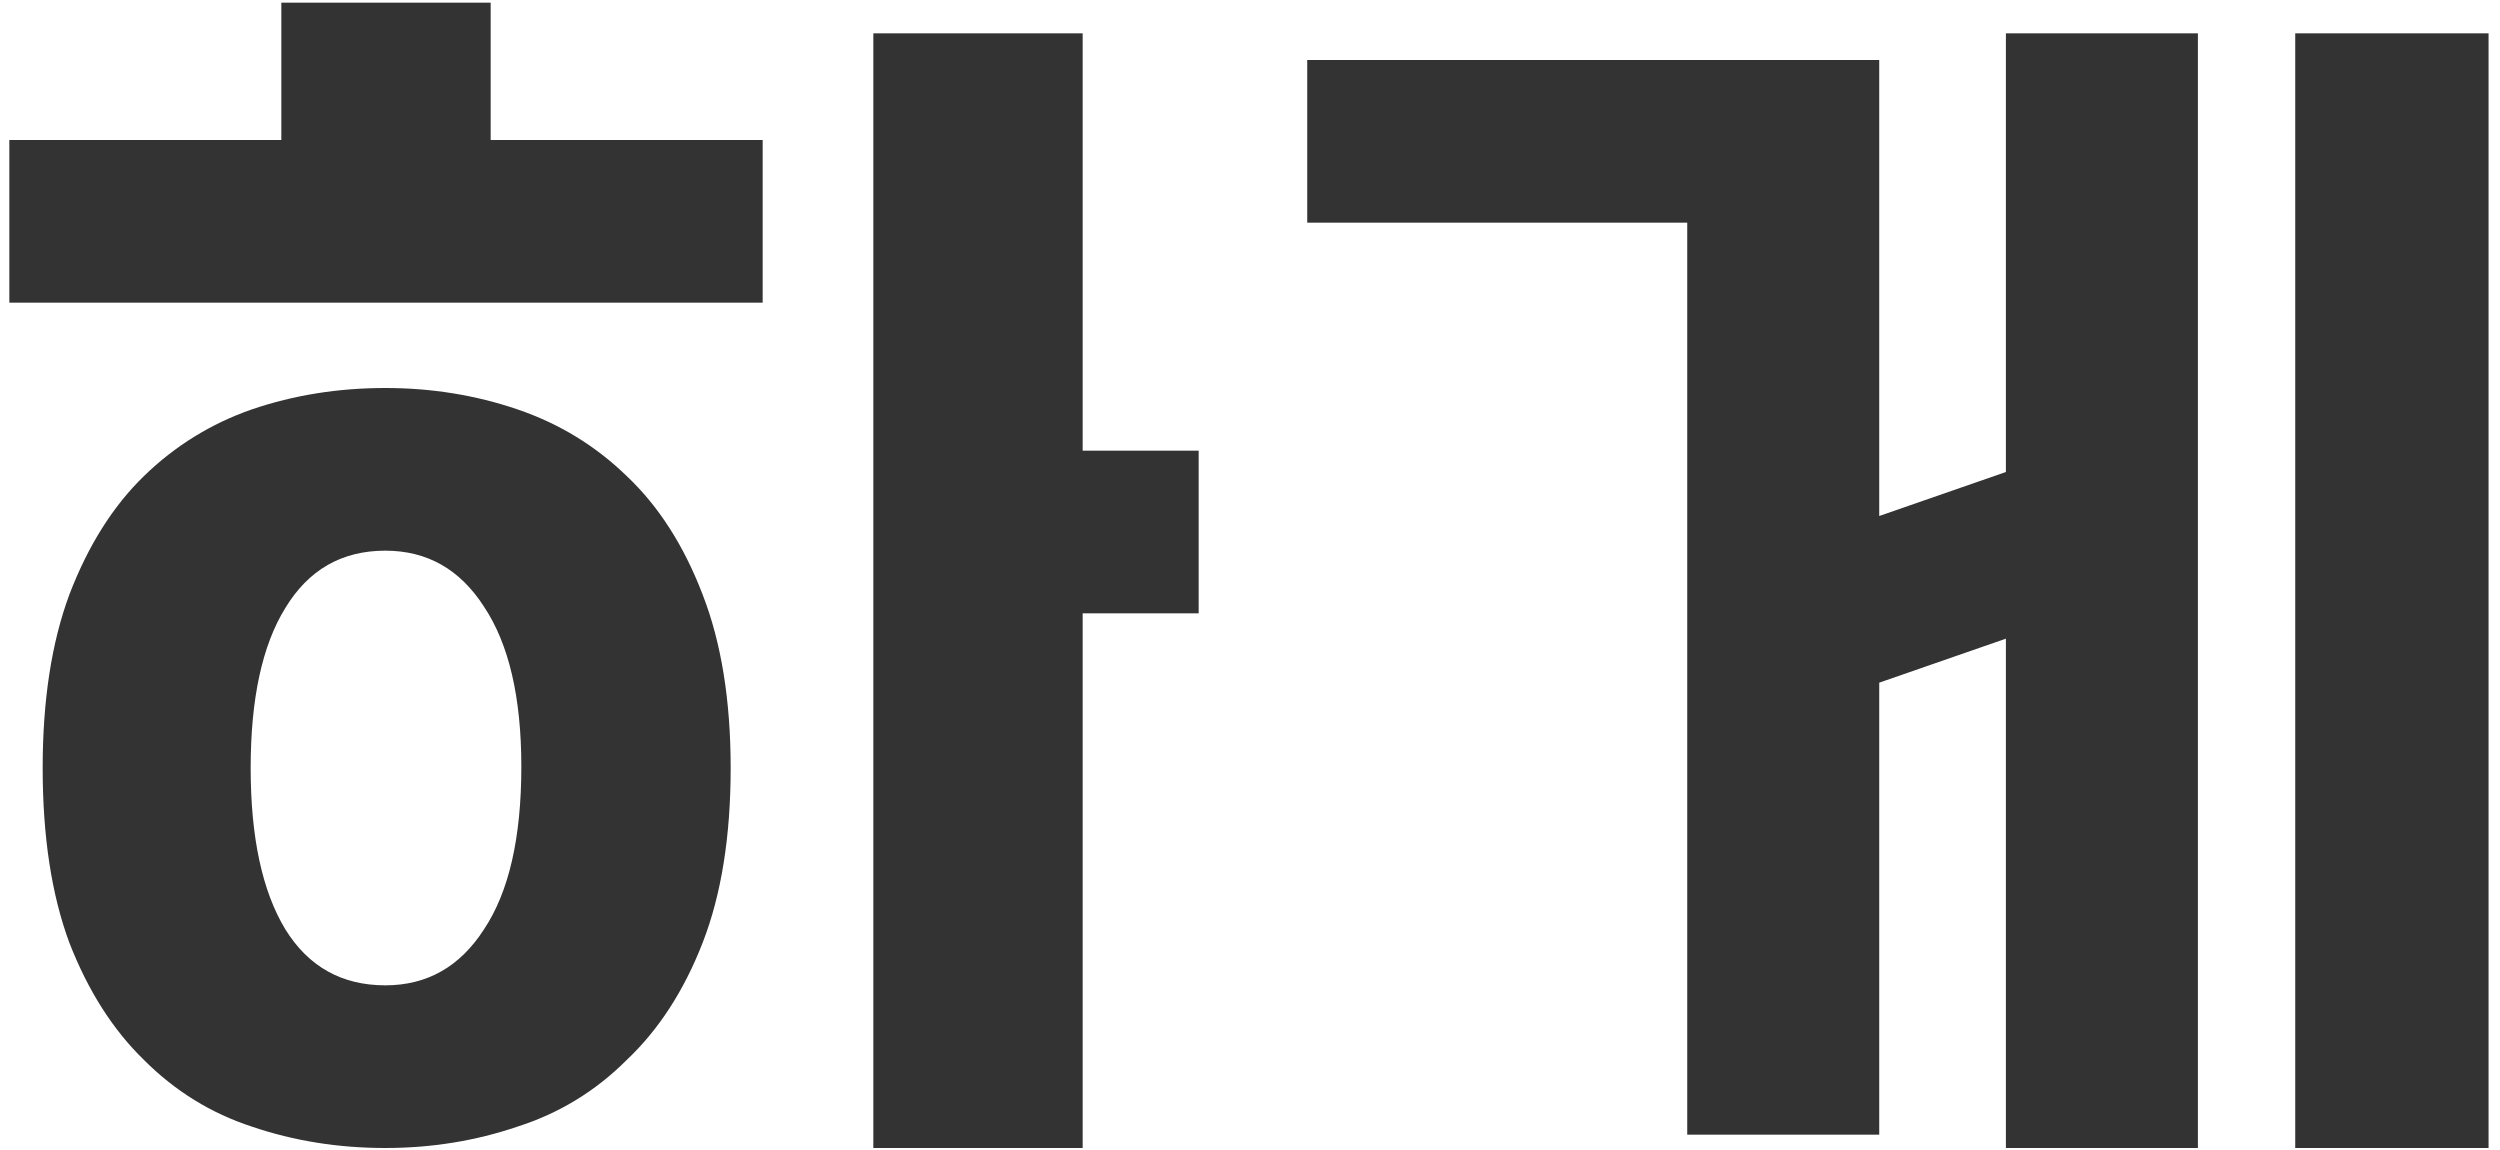 <svg width="150" height="69" viewBox="0 0 150 69" fill="none" xmlns="http://www.w3.org/2000/svg">
<path d="M43.84 46.08C43.84 50.187 43.28 53.68 42.16 56.56C41.04 59.44 39.52 61.787 37.6 63.6C35.733 65.467 33.547 66.8 31.04 67.6C28.533 68.453 25.893 68.88 23.12 68.88C20.293 68.88 17.627 68.453 15.12 67.6C12.667 66.8 10.507 65.467 8.64 63.6C6.773 61.787 5.28 59.44 4.16 56.56C3.093 53.68 2.56 50.187 2.56 46.08C2.56 42.027 3.093 38.56 4.16 35.68C5.28 32.747 6.773 30.373 8.64 28.56C10.507 26.747 12.667 25.413 15.12 24.56C17.627 23.707 20.293 23.28 23.12 23.28C25.893 23.28 28.533 23.707 31.04 24.56C33.547 25.413 35.733 26.747 37.6 28.56C39.52 30.373 41.04 32.747 42.16 35.68C43.28 38.56 43.84 42.027 43.84 46.08ZM64.96 27.04H71.92V36.8H64.96V68.88H52.4V2H64.96V27.04ZM29.44 8.4H45.76V18.16H0.56V8.4H16.88V0.16H29.44V8.4ZM15.04 46.08C15.04 50.24 15.733 53.467 17.12 55.76C18.507 58 20.507 59.12 23.12 59.12C25.627 59.12 27.6 58 29.04 55.76C30.533 53.52 31.28 50.267 31.28 46C31.28 41.84 30.533 38.64 29.04 36.4C27.6 34.16 25.627 33.04 23.12 33.04C20.507 33.04 18.507 34.187 17.12 36.48C15.733 38.72 15.04 41.92 15.04 46.08ZM101.234 68.08V13.36H78.434V3.6H112.754V30.96L120.354 28.32V2H131.874V68.88H120.354V38.32L112.754 40.96V68.08H101.234ZM149.314 68.88H137.714V2H149.314V68.88Z" fill="#333333"/>
</svg>
